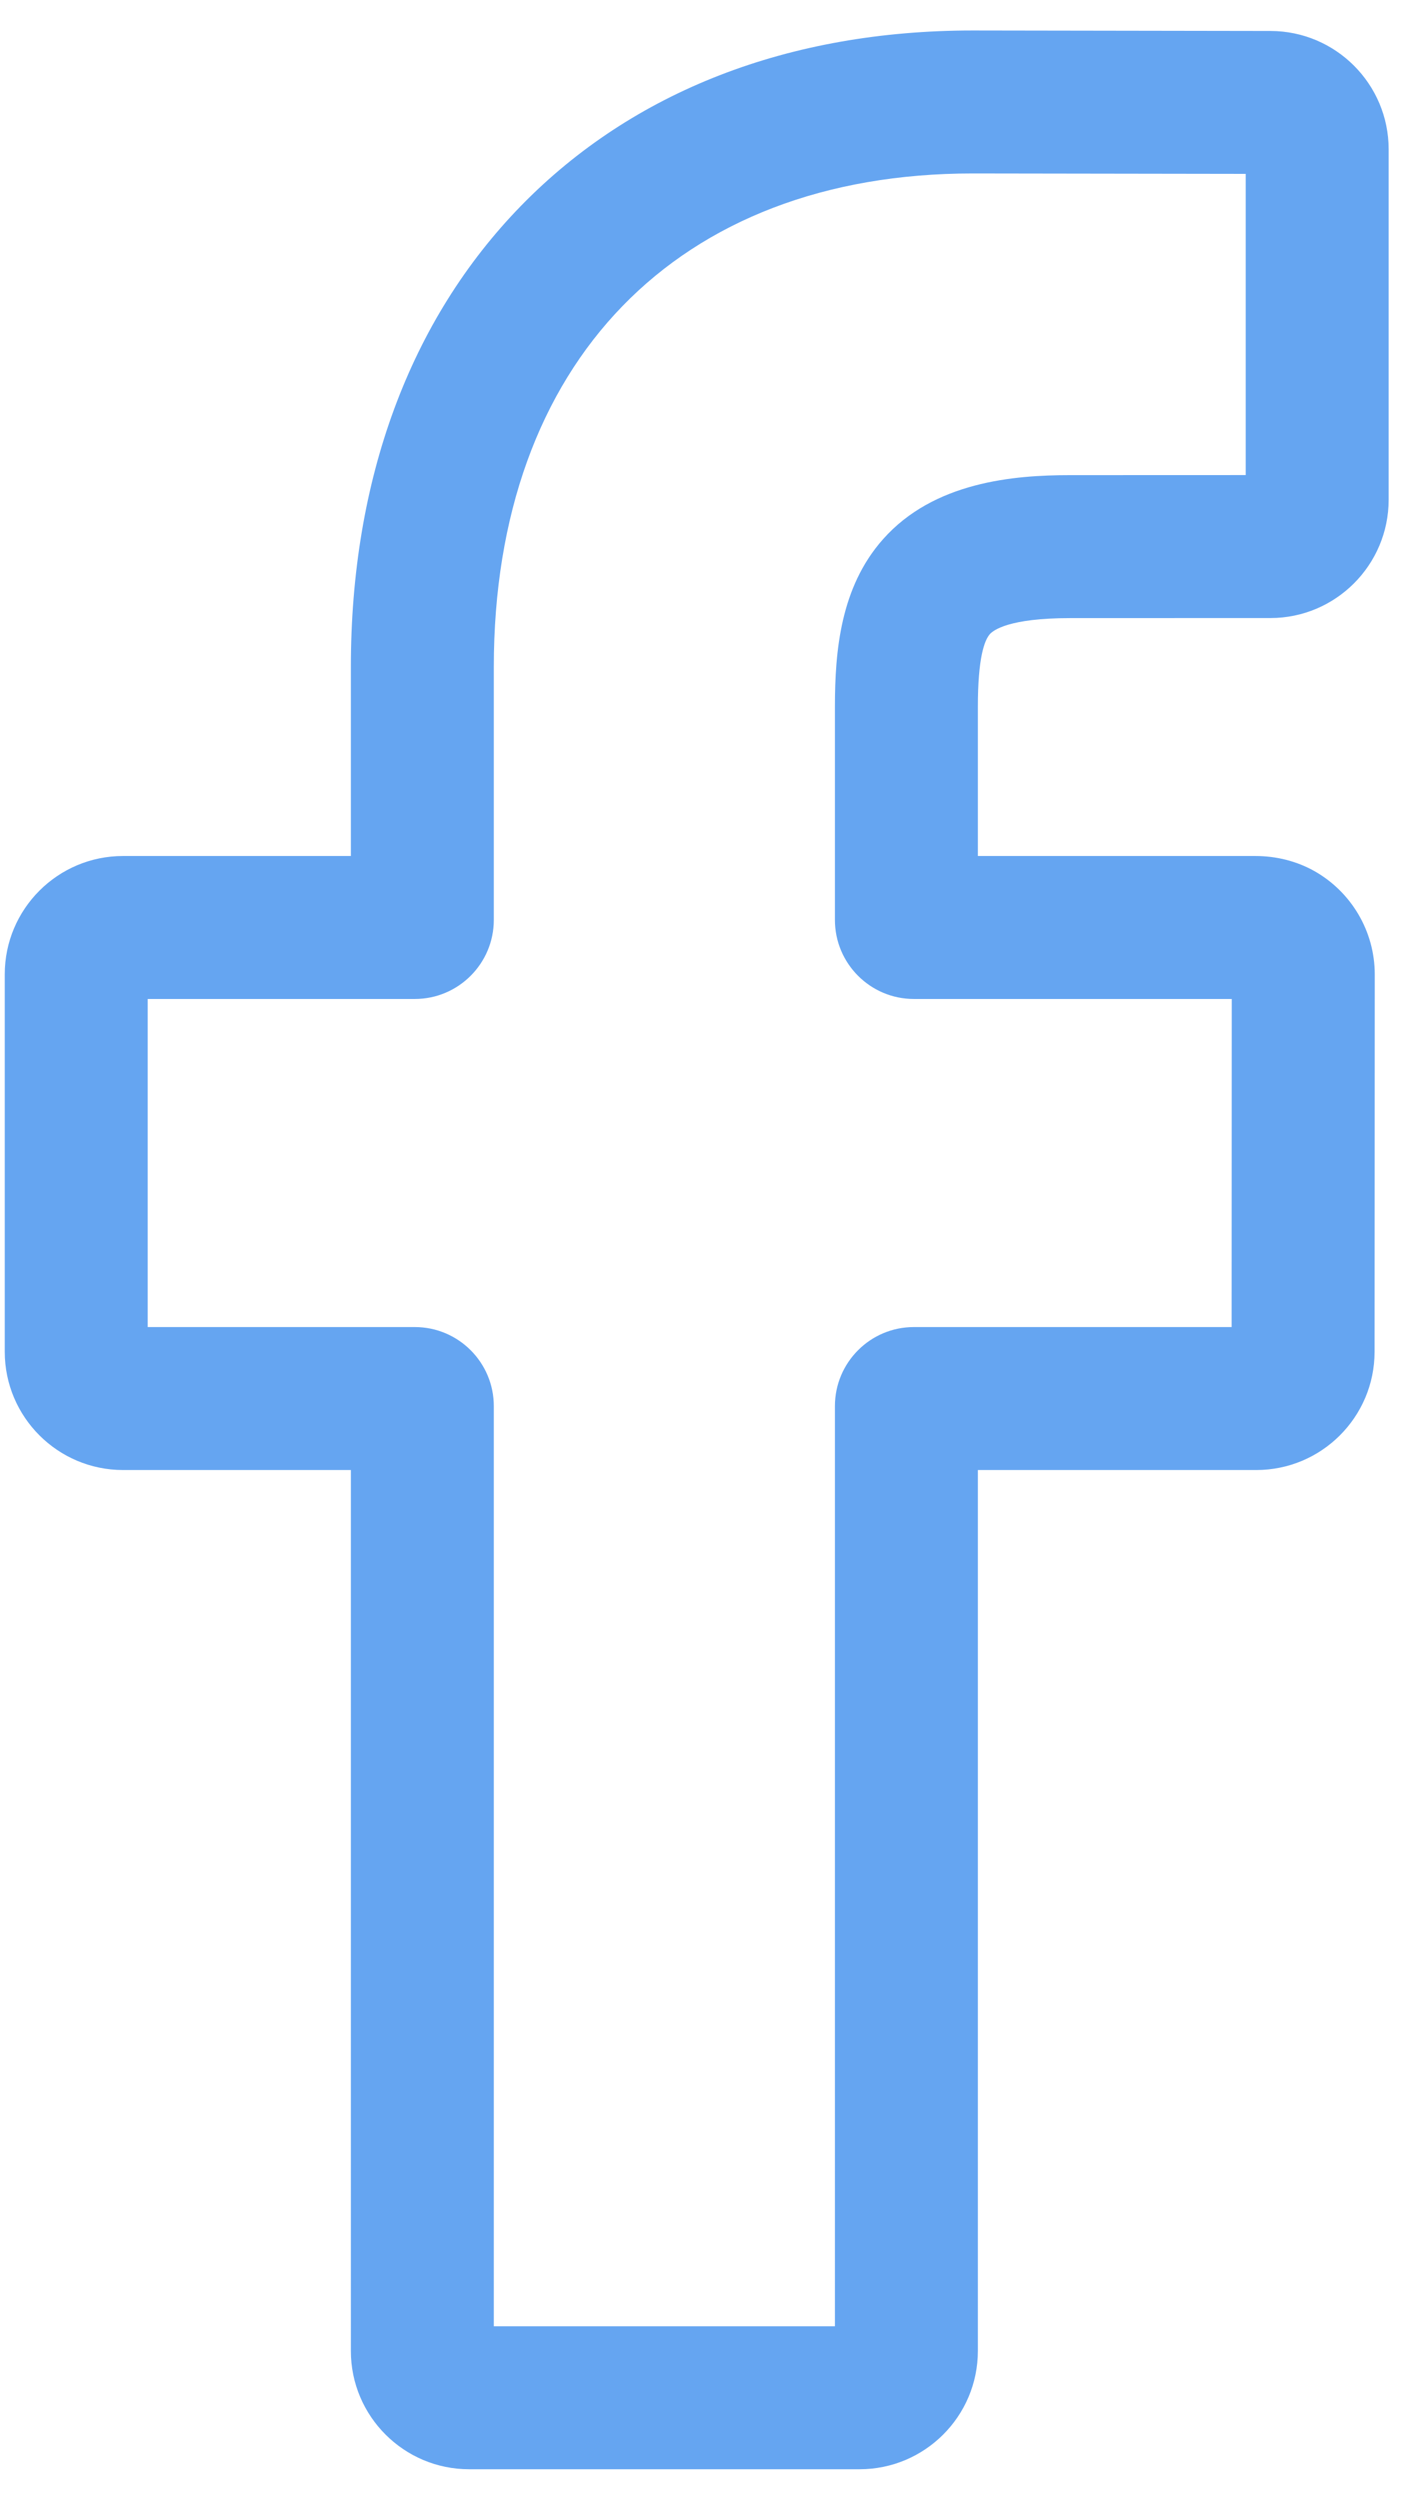 <svg width="23" height="41" viewBox="0 0 23 41" fill="none" xmlns="http://www.w3.org/2000/svg">
<path d="M14.102 40.5H7.696C6.626 40.5 5.756 39.63 5.756 38.56V24.111H2.018C0.948 24.111 0.078 23.241 0.078 22.171V15.98C0.078 14.91 0.948 14.04 2.018 14.04H5.756V10.939C5.756 7.865 6.721 5.25 8.547 3.376C10.381 1.495 12.944 0.5 15.959 0.5L20.844 0.508C21.913 0.51 22.781 1.38 22.781 2.448V8.197C22.781 9.266 21.911 10.137 20.842 10.137L17.552 10.138C16.549 10.138 16.294 10.339 16.239 10.401C16.149 10.503 16.042 10.792 16.042 11.59V14.04H20.595C20.937 14.04 21.269 14.124 21.555 14.283C22.17 14.627 22.553 15.277 22.553 15.98L22.55 22.172C22.55 23.241 21.68 24.111 20.61 24.111H16.042V38.56C16.042 39.63 15.172 40.5 14.102 40.5ZM8.101 38.155H13.697V23.062C13.697 22.347 14.278 21.766 14.992 21.766H20.205L20.207 16.385H14.992C14.278 16.385 13.697 15.804 13.697 15.089V11.59C13.697 10.674 13.79 9.632 14.482 8.849C15.317 7.902 16.634 7.793 17.552 7.793L20.436 7.792V2.852L15.957 2.845C11.112 2.845 8.101 5.947 8.101 10.94V15.089C8.101 15.803 7.52 16.385 6.805 16.385H2.423V21.766H6.805C7.52 21.766 8.101 22.347 8.101 23.062L8.101 38.155Z" fill="#65A5F1"/>
</svg>
